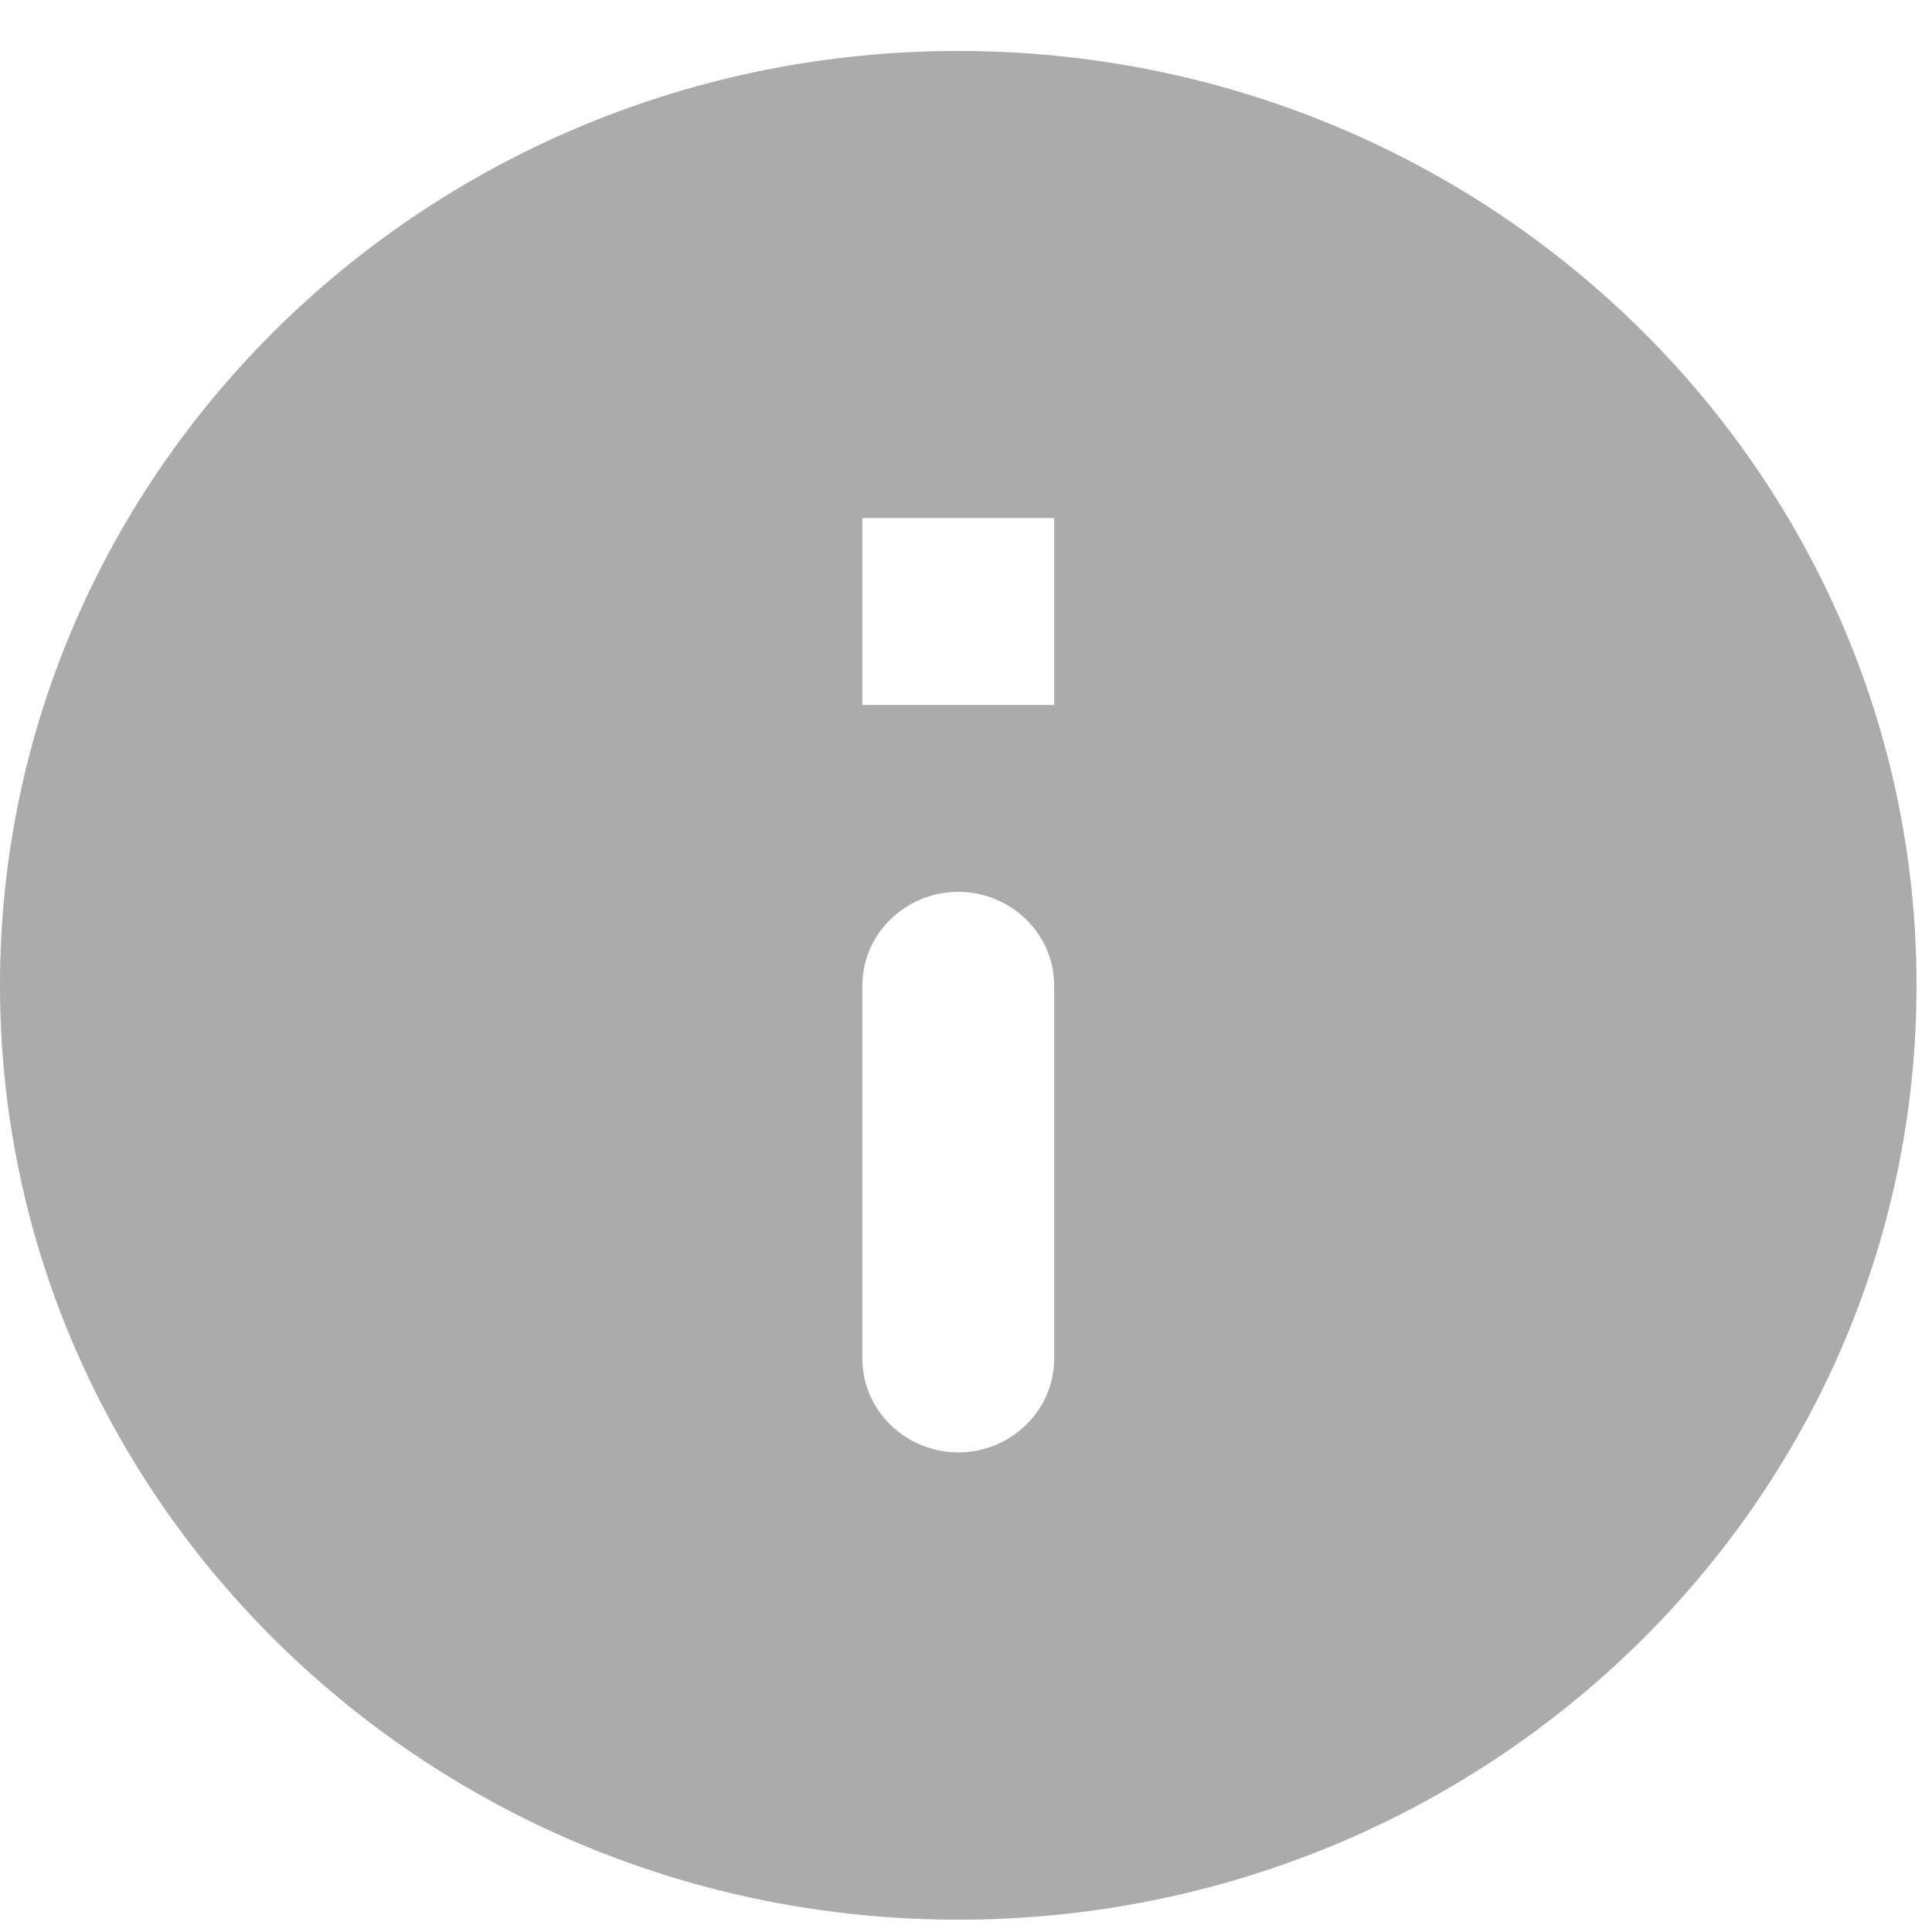<svg width="8" height="8" viewBox="0 0 8 8" fill="none" xmlns="http://www.w3.org/2000/svg">
<path d="M3.968 0.211C1.778 0.211 0 1.944 0 4.08C0 6.215 1.778 7.949 3.968 7.949C6.159 7.949 7.936 6.215 7.936 4.08C7.936 1.944 6.159 0.211 3.968 0.211ZM3.968 6.014C3.75 6.014 3.571 5.84 3.571 5.627V4.08C3.571 3.867 3.75 3.693 3.968 3.693C4.186 3.693 4.365 3.867 4.365 4.08V5.627C4.365 5.84 4.186 6.014 3.968 6.014ZM4.365 2.919H3.571V2.145H4.365V2.919Z" fill="#ABABAB"/>
</svg>
